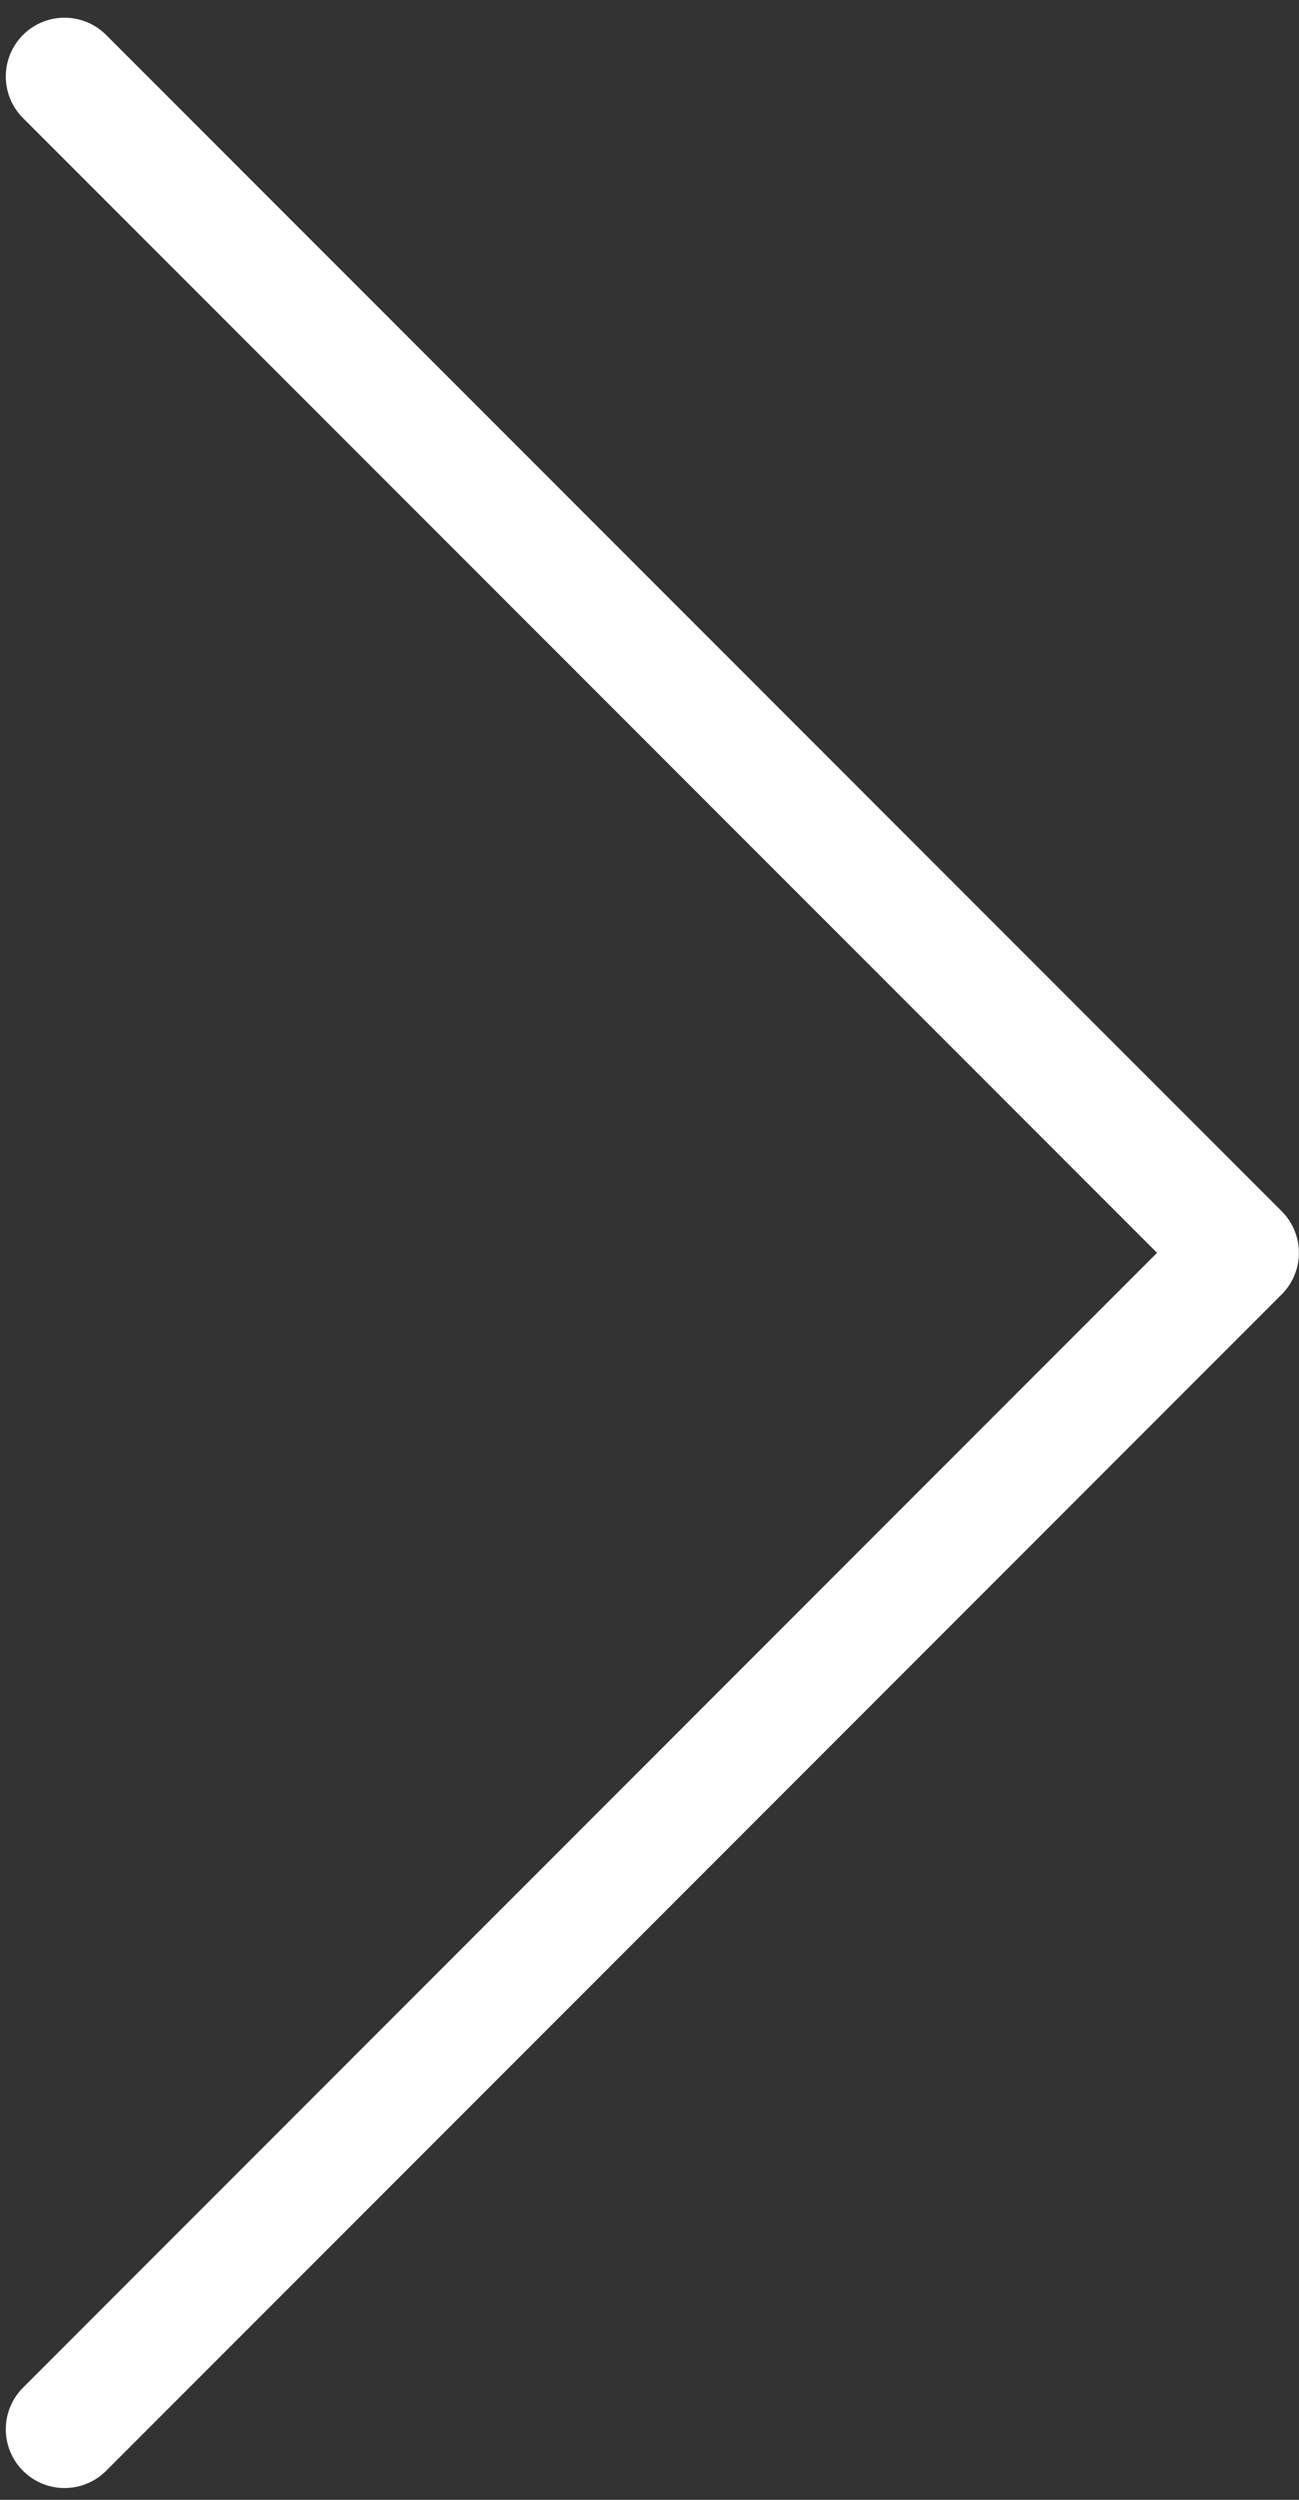 <svg width="13" height="25" viewBox="0 0 13 25" fill="none" xmlns="http://www.w3.org/2000/svg">
<rect x="0" y="0" width="13" height="25" fill="#333333" stroke="none"/>
<path d="M0.646 24.294L12.411 12.529L0.646 0.765" stroke="white" stroke-width="1.176" stroke-linecap="round" stroke-linejoin="round"/>
</svg>
